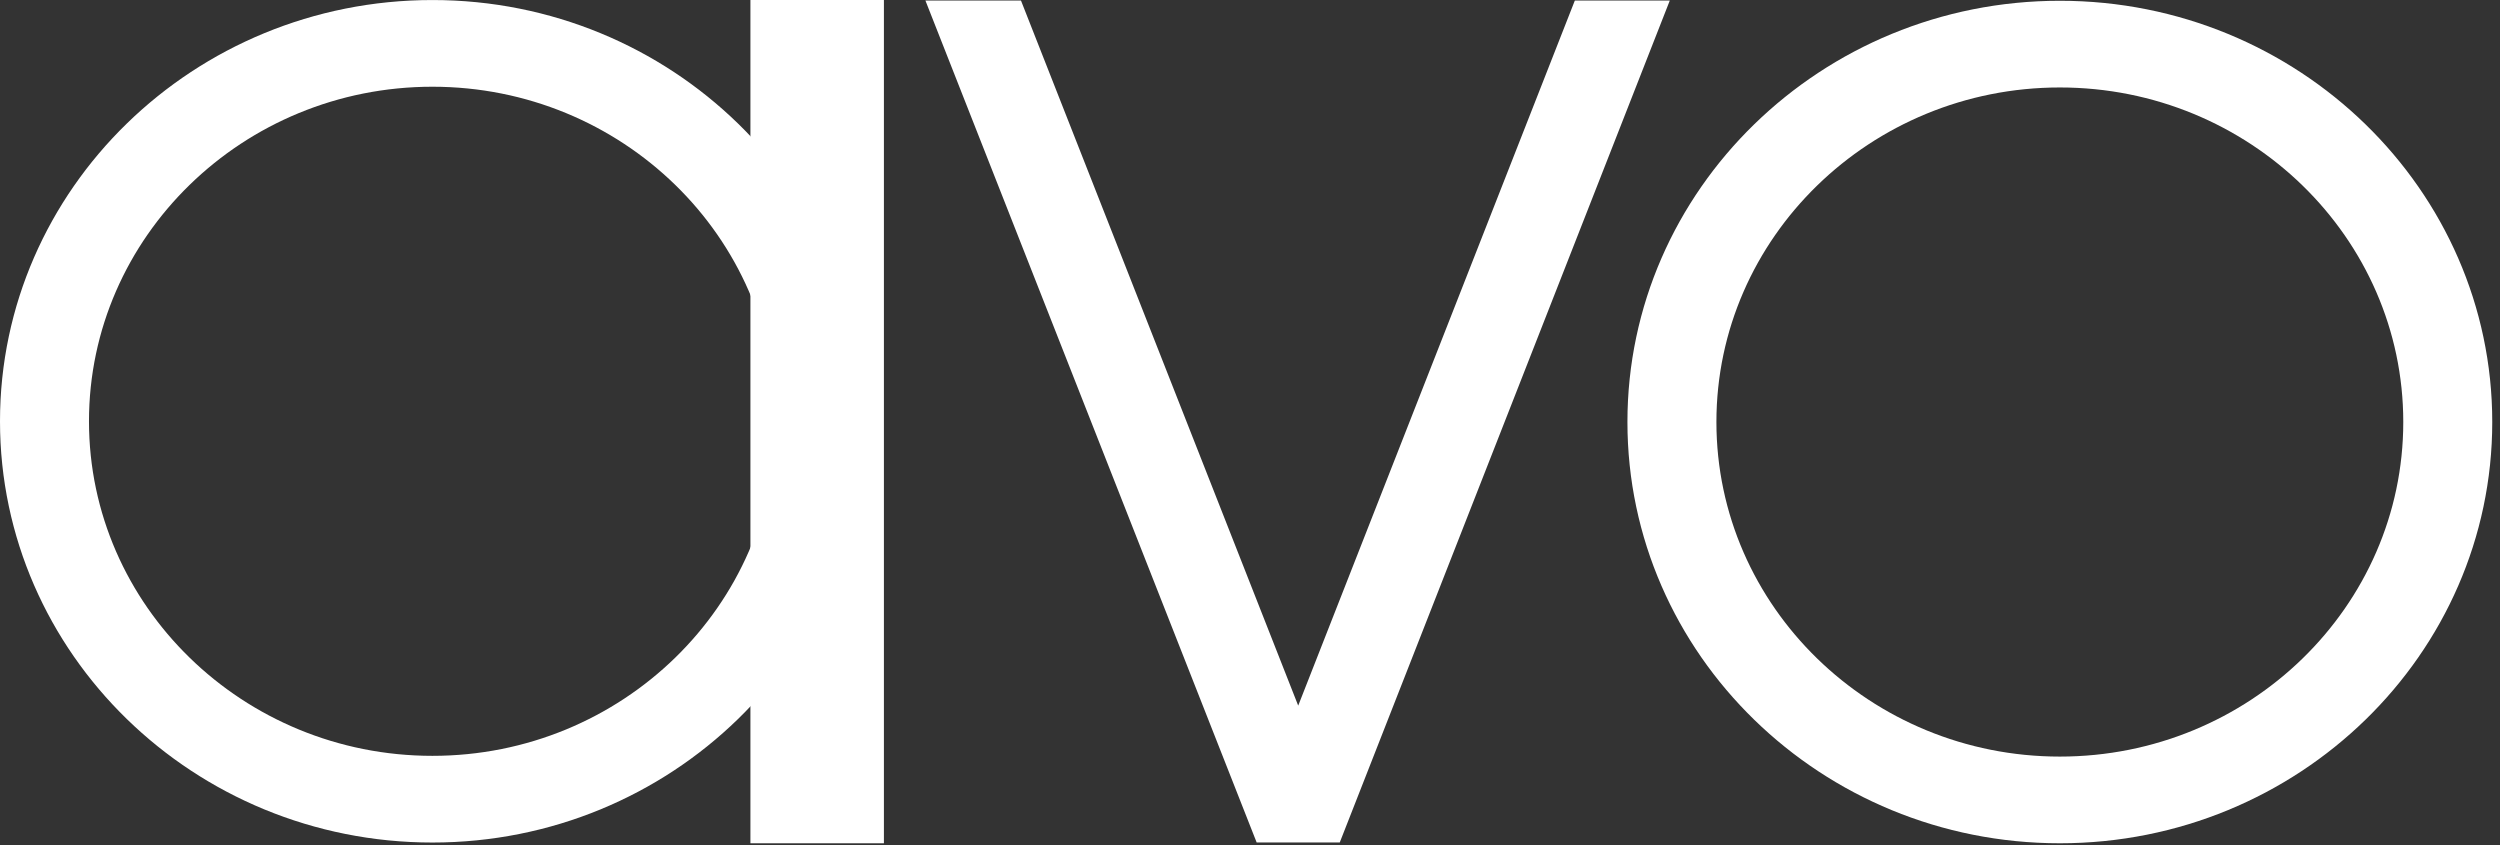 <?xml version="1.0" encoding="UTF-8"?> <svg xmlns="http://www.w3.org/2000/svg" width="71" height="24" viewBox="0 0 71 24" fill="none"><rect x="0" y="0" width="71" height="24" fill="#333333" stroke="none"/><path fill-rule="evenodd" clip-rule="evenodd" d="M58.5 2.484C53.122 2.484 48.746 6.746 48.746 11.985C48.746 17.224 53.122 21.487 58.5 21.487C63.878 21.487 68.253 17.224 68.253 11.985C68.253 6.746 63.878 2.484 58.5 2.484ZM58.5 23.949C51.728 23.949 46.219 18.582 46.219 11.985C46.219 5.389 51.728 0.022 58.5 0.022C65.271 0.022 70.78 5.389 70.78 11.985C70.78 18.582 65.271 23.949 58.5 23.949Z" fill="white"></path><path fill-rule="evenodd" clip-rule="evenodd" d="M47.422 0.016H44.725L36.869 20.04L28.996 0.016H26.282L35.689 23.926H36.869H38.049L47.422 0.016Z" fill="white"></path><path fill-rule="evenodd" clip-rule="evenodd" d="M12.281 2.463C6.903 2.463 2.527 6.725 2.527 11.964C2.527 17.203 6.903 21.466 12.281 21.466C17.659 21.466 22.035 17.203 22.035 11.964C22.035 6.725 17.659 2.463 12.281 2.463ZM12.281 23.928C5.509 23.928 0 18.561 0 11.964C0 5.368 5.509 0.001 12.281 0.001C19.052 0.001 24.561 5.368 24.561 11.964C24.561 18.561 19.052 23.928 12.281 23.928Z" fill="white"></path><path fill-rule="evenodd" clip-rule="evenodd" d="M21.312 23.949H25.103V0H21.312V23.949Z" fill="white"></path></svg> 